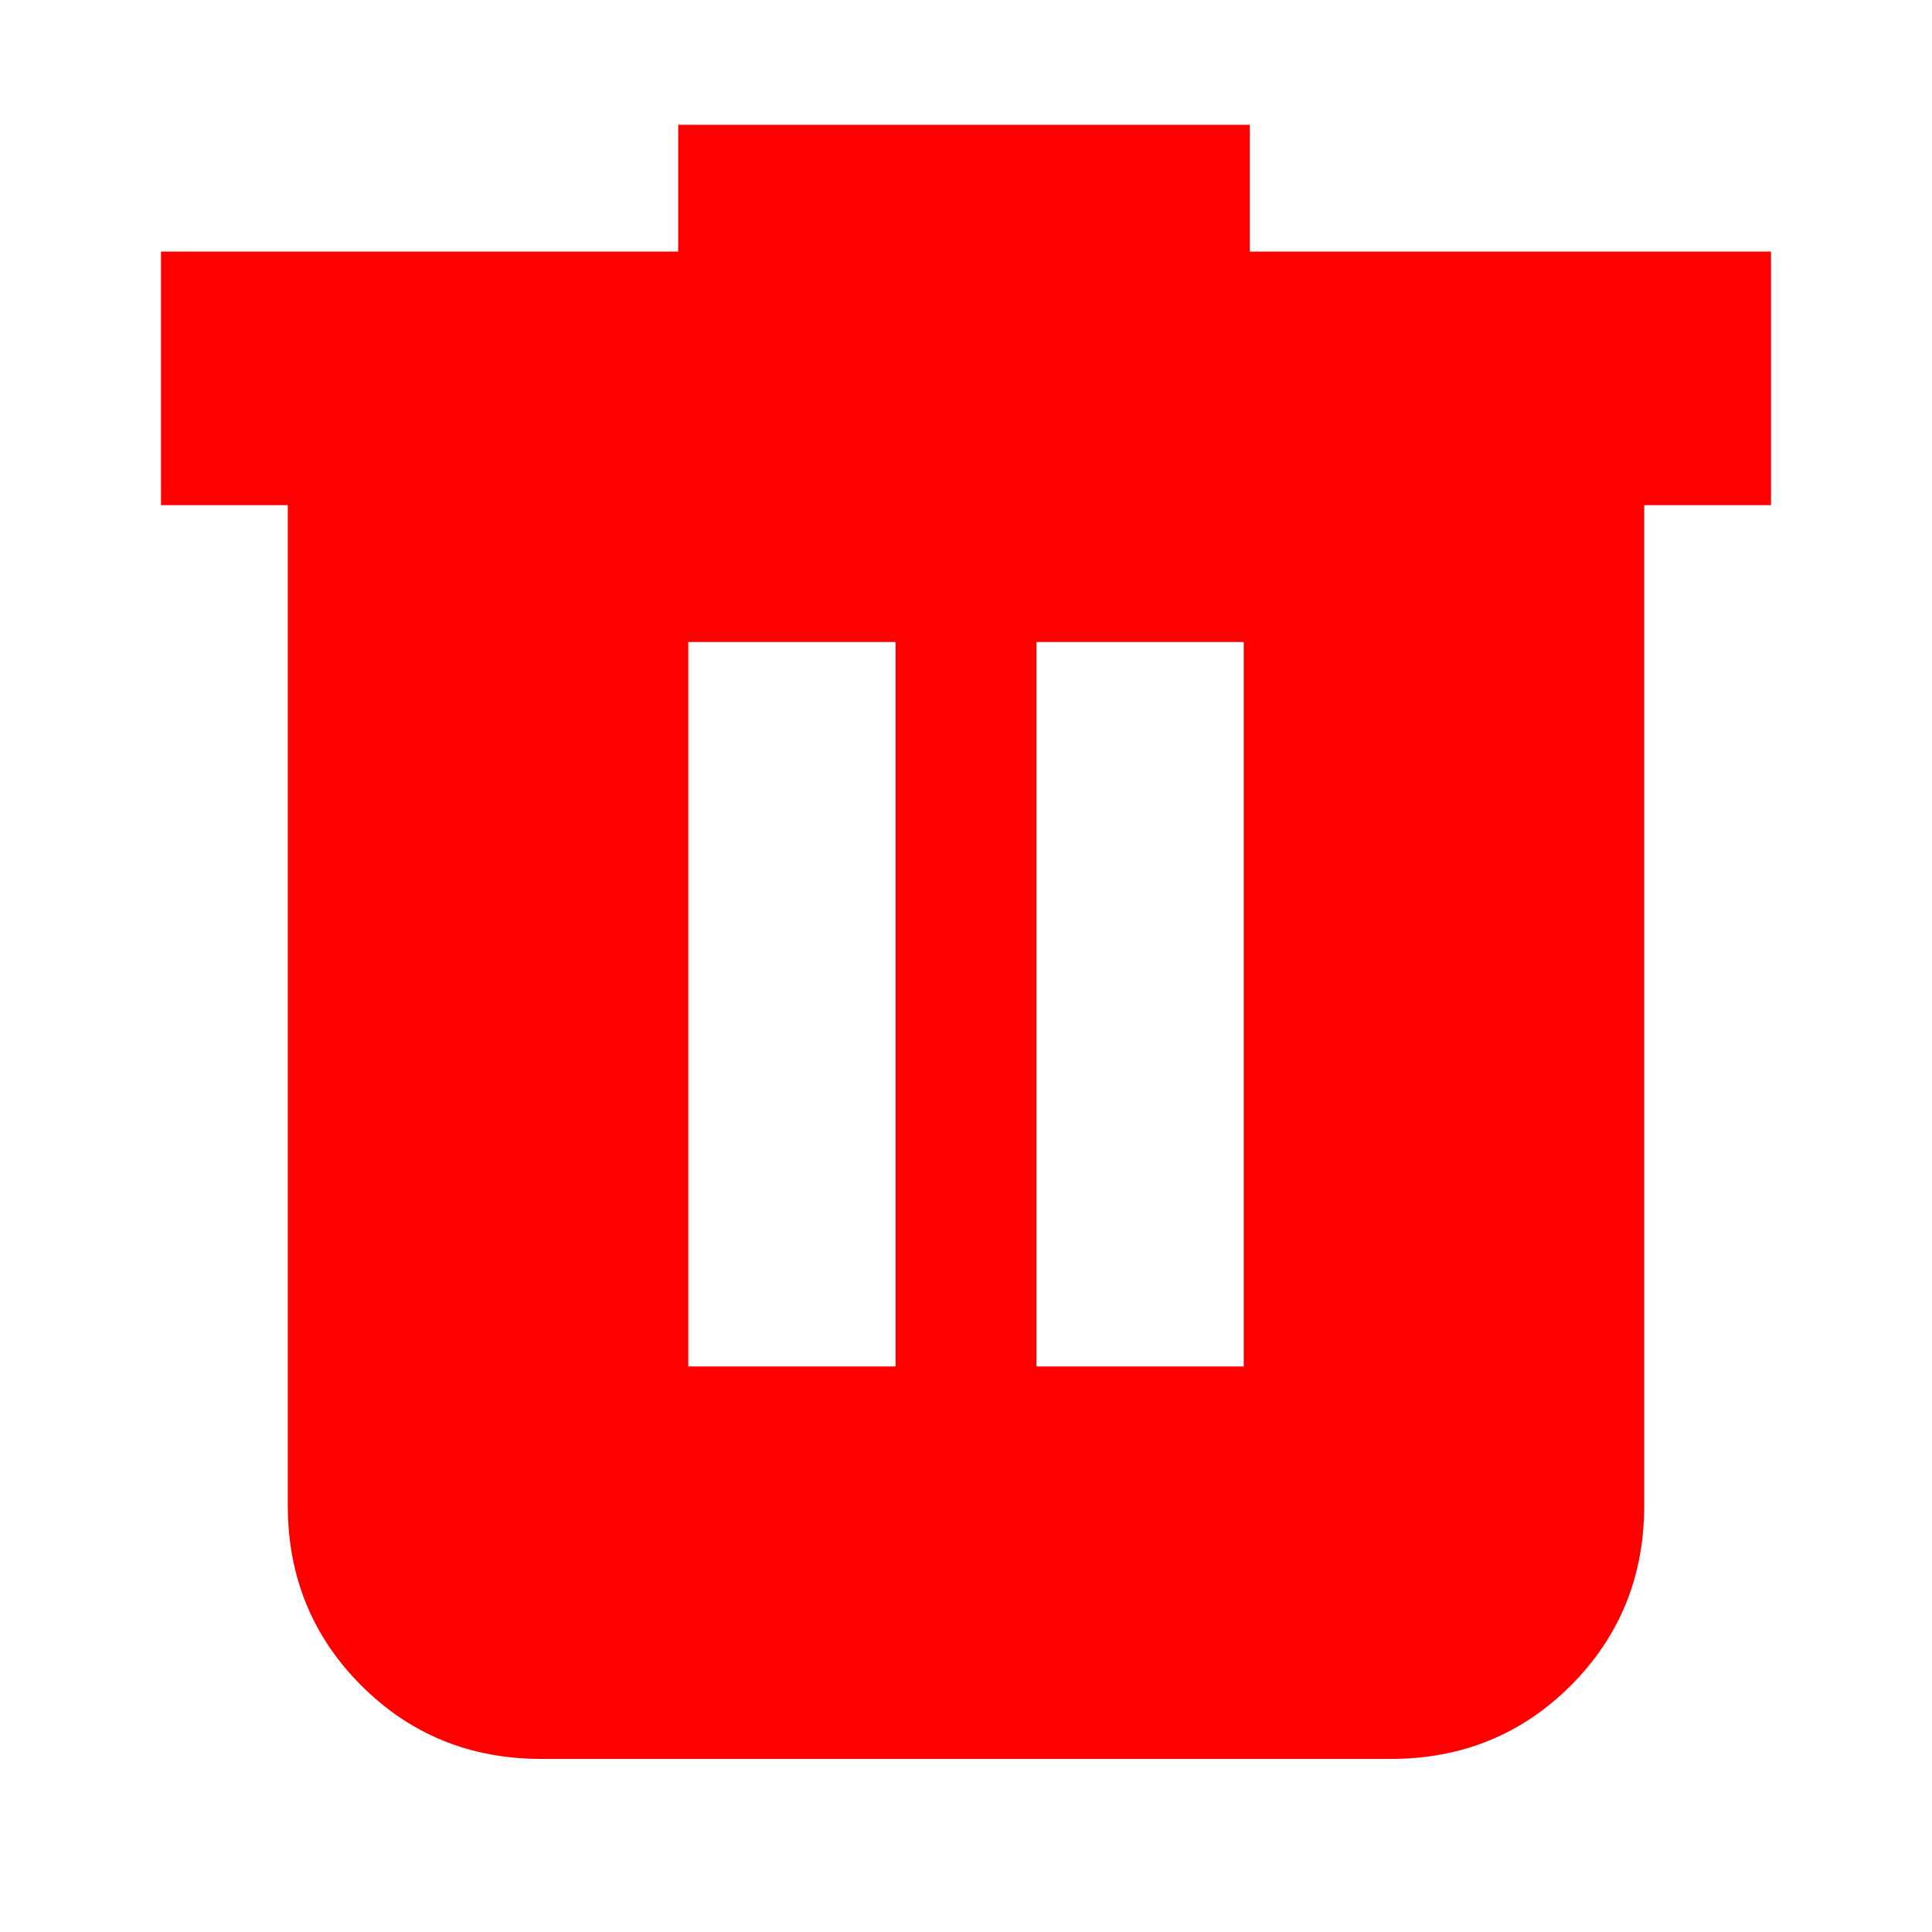 <svg xmlns="http://www.w3.org/2000/svg" height="24" width="24"><path fill="red" d="M6.725 21.85q-1.325 0-2.237-.912-.913-.913-.913-2.238V6.275H2v-3.15h6.425V1.55h7.1v1.575H22v3.15h-1.575V18.7q0 1.325-.912 2.238-.913.912-2.238.912Zm1.825-4.875h2.575v-9H8.55Zm4.325 0h2.575v-9h-2.575Z"/></svg>
